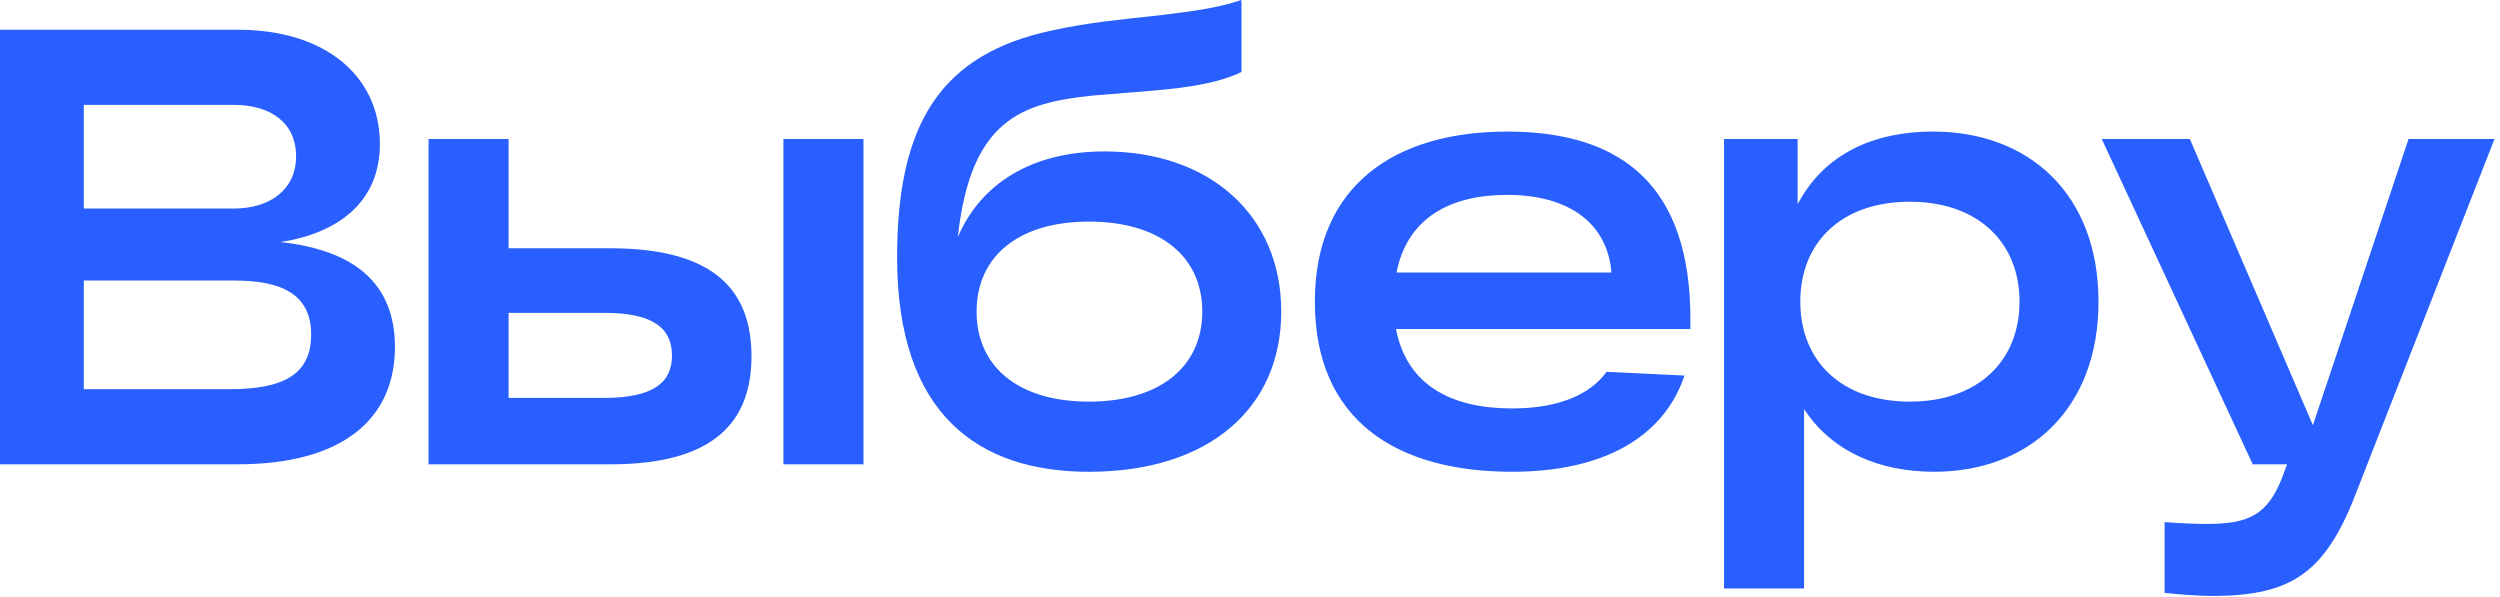 <?xml version="1.0" encoding="UTF-8"?>
<svg width="88px" height="21px" viewBox="0 0 88 21" version="1.1" xmlns="http://www.w3.org/2000/svg" xmlns:xlink="http://www.w3.org/1999/xlink">
    <!-- Generator: sketchtool 53.2 (72643) - https://sketchapp.com -->
    <title>E3BA1517-3D65-4CA3-8E0D-F86403220695@1,5x</title>
    <desc>Created with sketchtool.</desc>
    <g id="all" stroke="none" stroke-width="1" fill="none" fill-rule="evenodd">
        <g id="vbr_dt_vidacha_desig_concept" transform="translate(-111, -31)" fill="#295FFE">
            <g id="Menu/Top_menu">
                <g id="Logos/logo_button" transform="translate(72, 16)">
                    <g id="logobutt">
                        <path d="M49.952,26.777 C49.952,25.335 48.874,24.876 47.266,24.876 L41.95,24.876 L41.95,28.7 L47.077,28.7 C48.949,28.7 49.952,28.198 49.952,26.777 L49.952,26.777 Z M41.95,22.341 L47.229,22.341 C48.514,22.341 49.422,21.664 49.422,20.505 C49.422,19.325 48.533,18.692 47.229,18.692 L41.95,18.692 L41.95,22.341 Z M52.902,27.214 C52.902,29.771 51.03,31.344 47.361,31.344 L39,31.344 L39,16.047 L47.38,16.047 C50.462,16.047 52.372,17.686 52.372,20.068 C52.372,22.144 50.86,23.215 48.874,23.521 C51.484,23.805 52.902,24.985 52.902,27.214 Z M66.576,31.344 L66.576,19.893 L69.394,19.893 L69.394,31.344 L66.576,31.344 Z M62.653,27.52 C62.653,26.602 62.066,26.012 60.27,26.012 L56.903,26.012 L56.903,29.006 L60.27,29.006 C62.066,29.006 62.653,28.416 62.653,27.52 Z M65.452,27.542 C65.452,29.771 64.222,31.344 60.497,31.344 L55.39,31.344 L54.085,31.344 L54.085,19.893 L56.903,19.893 L56.903,23.74 L60.497,23.74 C64.222,23.74 65.452,25.291 65.452,27.542 Z M81.32,25.968 C81.32,24.024 79.825,22.8 77.329,22.8 C74.852,22.8 73.376,24.024 73.376,25.968 C73.376,27.913 74.852,29.137 77.329,29.137 C79.825,29.137 81.32,27.913 81.32,25.968 Z M84.1,25.968 C84.1,29.377 81.547,31.607 77.329,31.607 C73.49,31.607 70.578,29.64 70.578,24.067 C70.578,19.325 72.128,16.9 76.043,16.069 C77.329,15.785 78.577,15.676 79.75,15.545 C80.998,15.392 81.773,15.304 82.7,14.999 L82.7,17.533 C82.038,17.861 81.13,18.036 80.071,18.145 C79.145,18.233 78.502,18.276 77.462,18.364 C74.965,18.626 73.169,19.194 72.715,23.346 C73.509,21.489 75.287,20.33 77.878,20.33 C81.565,20.33 84.1,22.559 84.1,25.968 Z M88.158,24.592 L95.722,24.592 C95.59,22.909 94.285,21.86 92.053,21.86 C90.049,21.86 88.536,22.669 88.158,24.592 Z M98.502,26.58 L88.139,26.58 C88.517,28.547 90.068,29.377 92.224,29.377 C93.888,29.377 94.985,28.875 95.552,28.088 L98.294,28.219 C97.576,30.361 95.476,31.606 92.224,31.606 C88.12,31.606 85.283,29.771 85.283,25.619 C85.283,21.511 88.12,19.631 92.053,19.631 C96.176,19.631 98.502,21.62 98.502,26.231 L98.502,26.58 Z M110.087,25.619 C110.087,23.521 108.612,22.101 106.229,22.101 C103.827,22.101 102.371,23.521 102.371,25.619 C102.371,27.717 103.827,29.137 106.229,29.137 C108.612,29.137 110.087,27.717 110.087,25.619 Z M112.867,25.619 C112.867,29.399 110.428,31.606 107.08,31.606 C105.17,31.606 103.487,30.907 102.504,29.399 L102.504,35.715 L99.686,35.715 L99.686,19.893 L102.277,19.893 L102.277,22.188 C103.222,20.396 104.981,19.631 107.042,19.631 C110.428,19.631 112.867,21.838 112.867,25.619 Z M126.806,19.893 L122.003,32.175 C120.906,35.103 119.752,35.977 116.877,35.977 C116.424,35.977 115.762,35.933 115.194,35.868 L115.194,33.377 C115.705,33.42 116.272,33.442 116.688,33.442 C118.126,33.442 118.806,33.136 119.317,31.847 L119.506,31.344 L118.296,31.344 L112.982,19.893 L116.083,19.893 L120.414,29.968 L123.78,19.893 L126.806,19.893 Z" id="Fill-1"></path>
                    </g>
                </g>
            </g>
        </g>
    </g>
</svg>